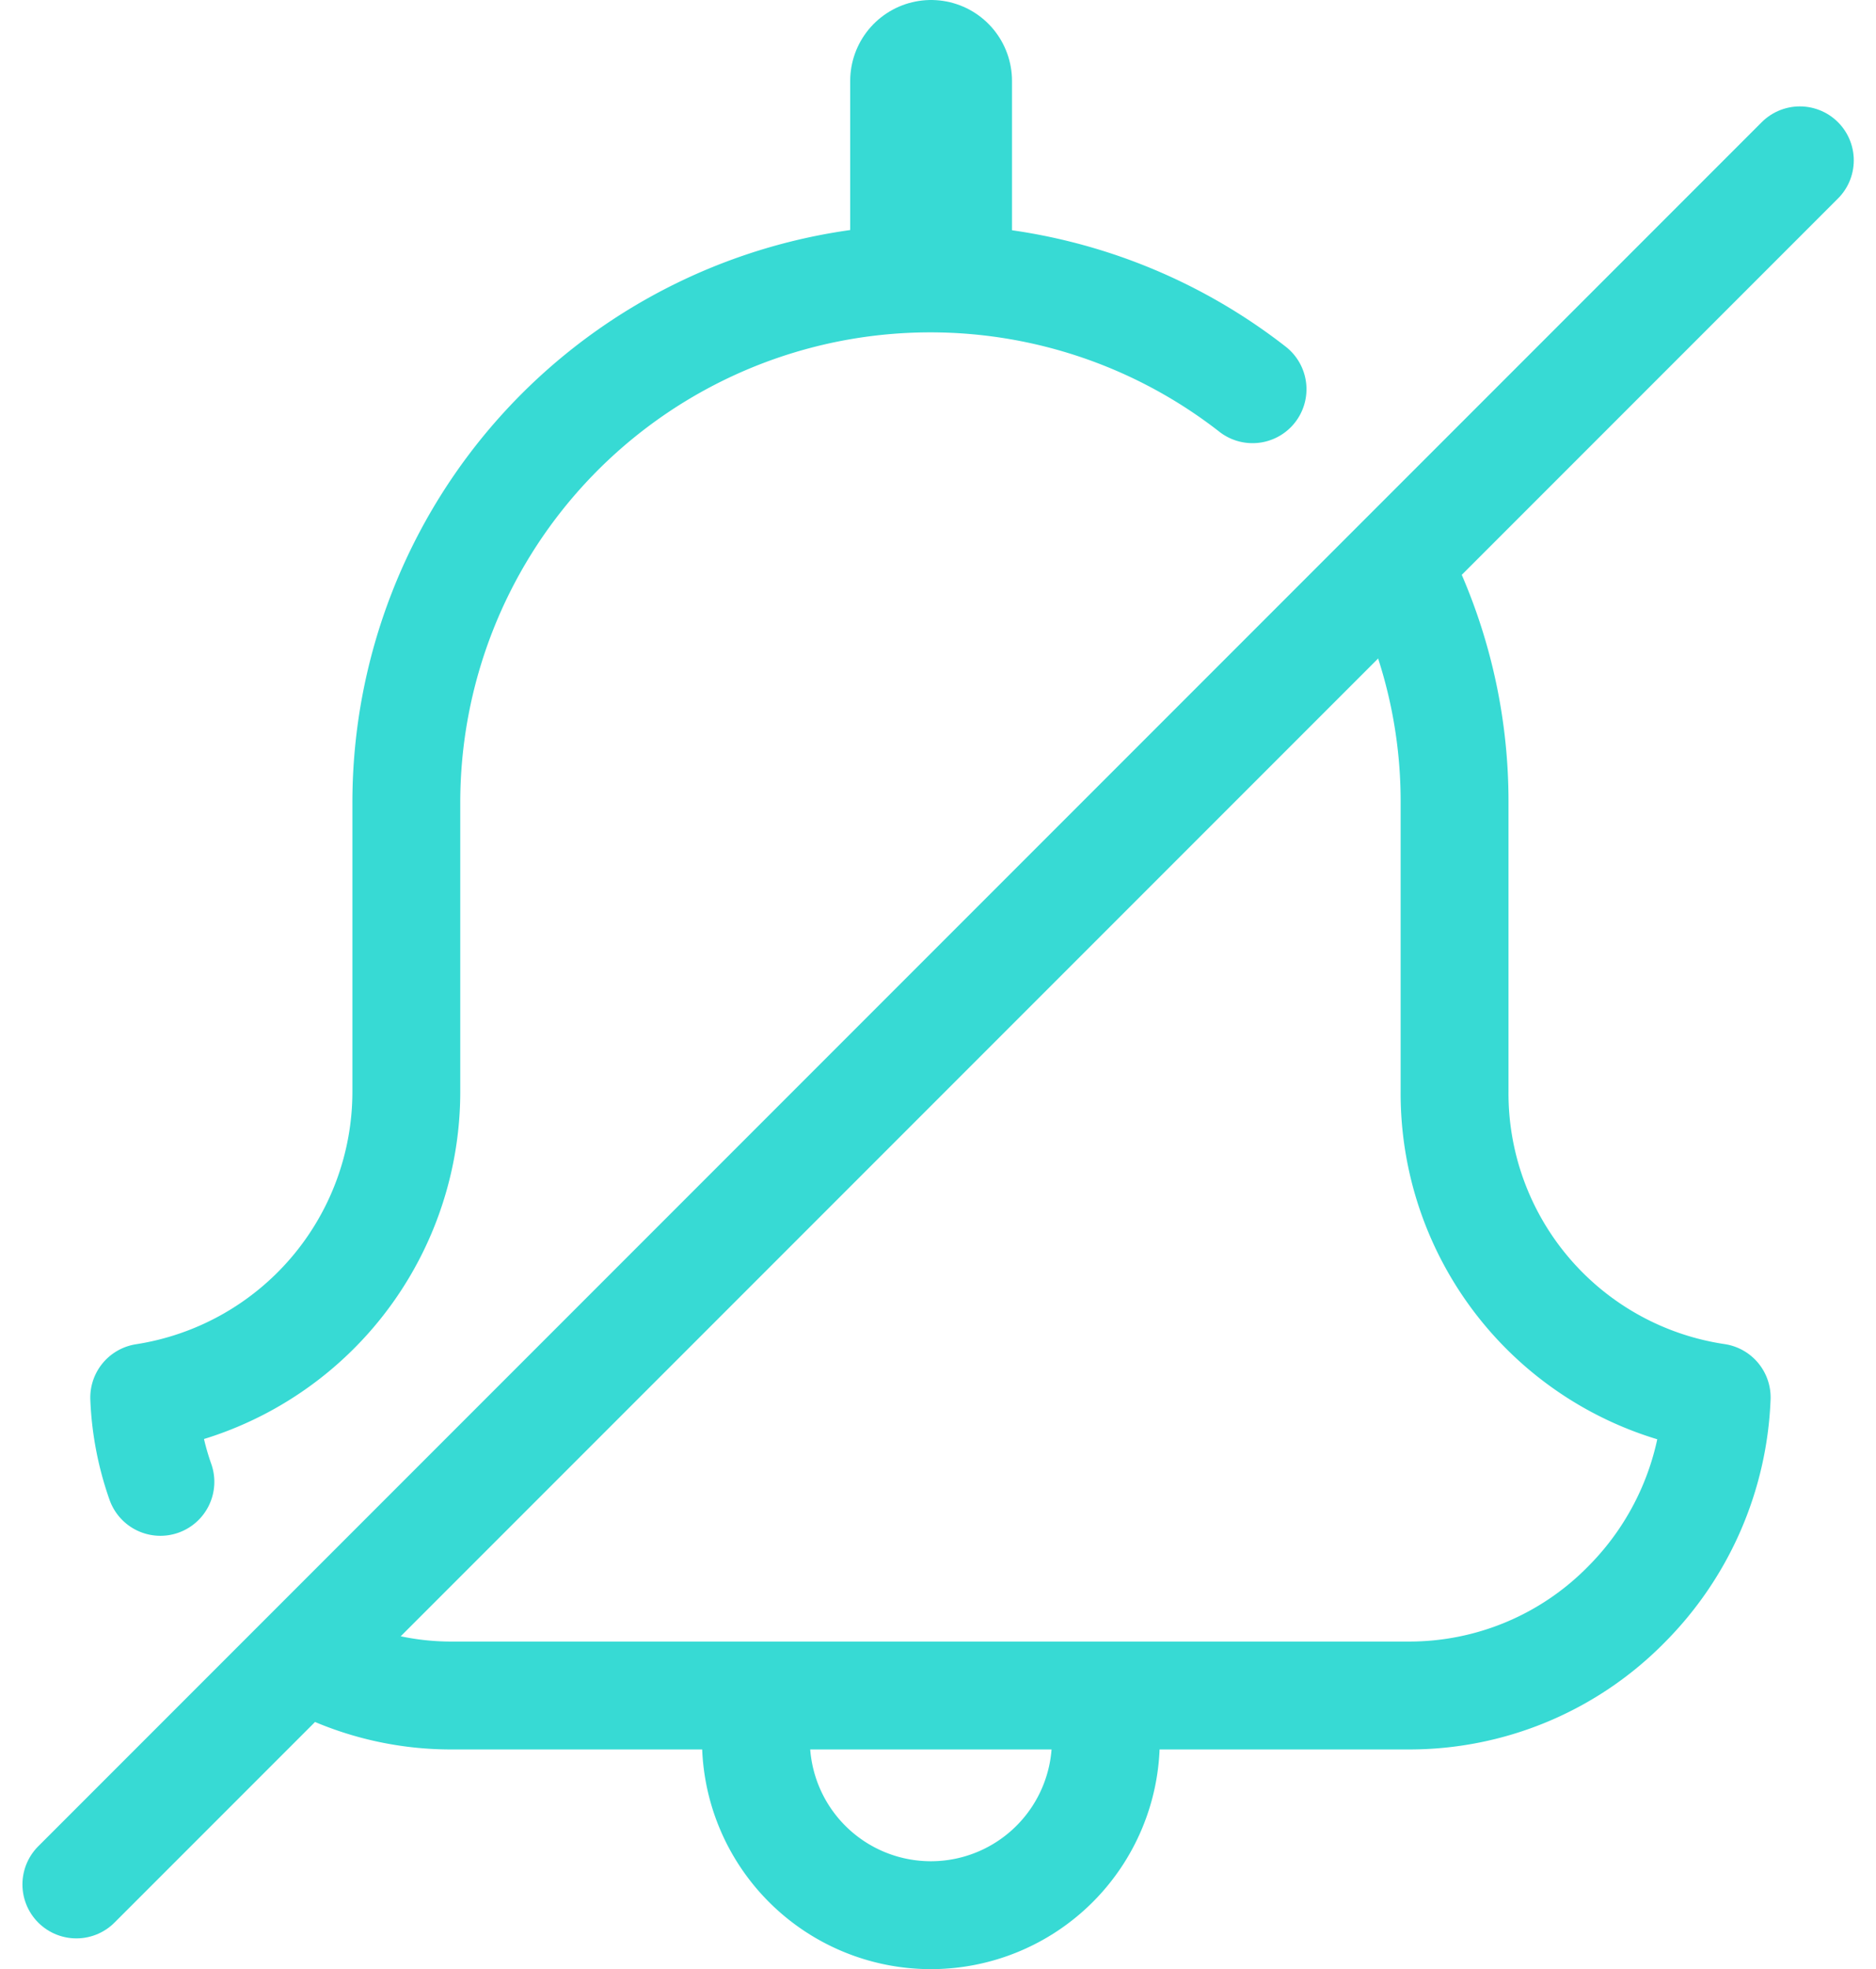 <svg xmlns="http://www.w3.org/2000/svg" width="17.392" height="18.25" viewBox="0 0 17.392 18.25">
  <g id="ico" transform="translate(0.354 0.75)">
    <path id="Path_21781" data-name="Path 21781" d="M9.484,14.367a1.622,1.622,0,1,1-3.244,0" transform="translate(0.414 1.01)" fill="none" stroke="#37DAD4" stroke-miterlimit="10" stroke-width="1"/>
    <path id="Path_21782" data-name="Path 21782" d="M1.092,12.863a2.664,2.664,0,0,1-.15-.781,2.869,2.869,0,0,0,2.43-2.836V6.569a4.858,4.858,0,0,1,7.845-3.832" transform="translate(0.041 0.12)" fill="none" stroke="#37DAD4" stroke-linecap="round" stroke-linejoin="round" stroke-miterlimit="10" stroke-width="1"/>
    <path id="Path_21783" data-name="Path 21783" d="M12.458,4.18A4.8,4.8,0,0,1,12.993,6.4V9.071a2.849,2.849,0,0,0,2.43,2.836,2.873,2.873,0,0,1-.835,1.916,2.82,2.82,0,0,1-2.023.846H3.713a2.752,2.752,0,0,1-1.391-.364" transform="translate(0.138 0.294)" fill="none" stroke="#37DAD4" stroke-linejoin="round" stroke-miterlimit="10" stroke-width="1"/>
    <line id="Line_1014" data-name="Line 1014" y2="1.409" transform="translate(8.278)" fill="none" stroke="#37DAD4" stroke-linecap="round" stroke-miterlimit="10" stroke-width="1.5"/>
    <line id="Line_1015" data-name="Line 1015" x1="15.978" y2="15.978" transform="translate(0.354 0.736)" fill="none" stroke="#37DAD4" stroke-linecap="round" stroke-miterlimit="10" stroke-width="1"/>
  </g>
</svg>
